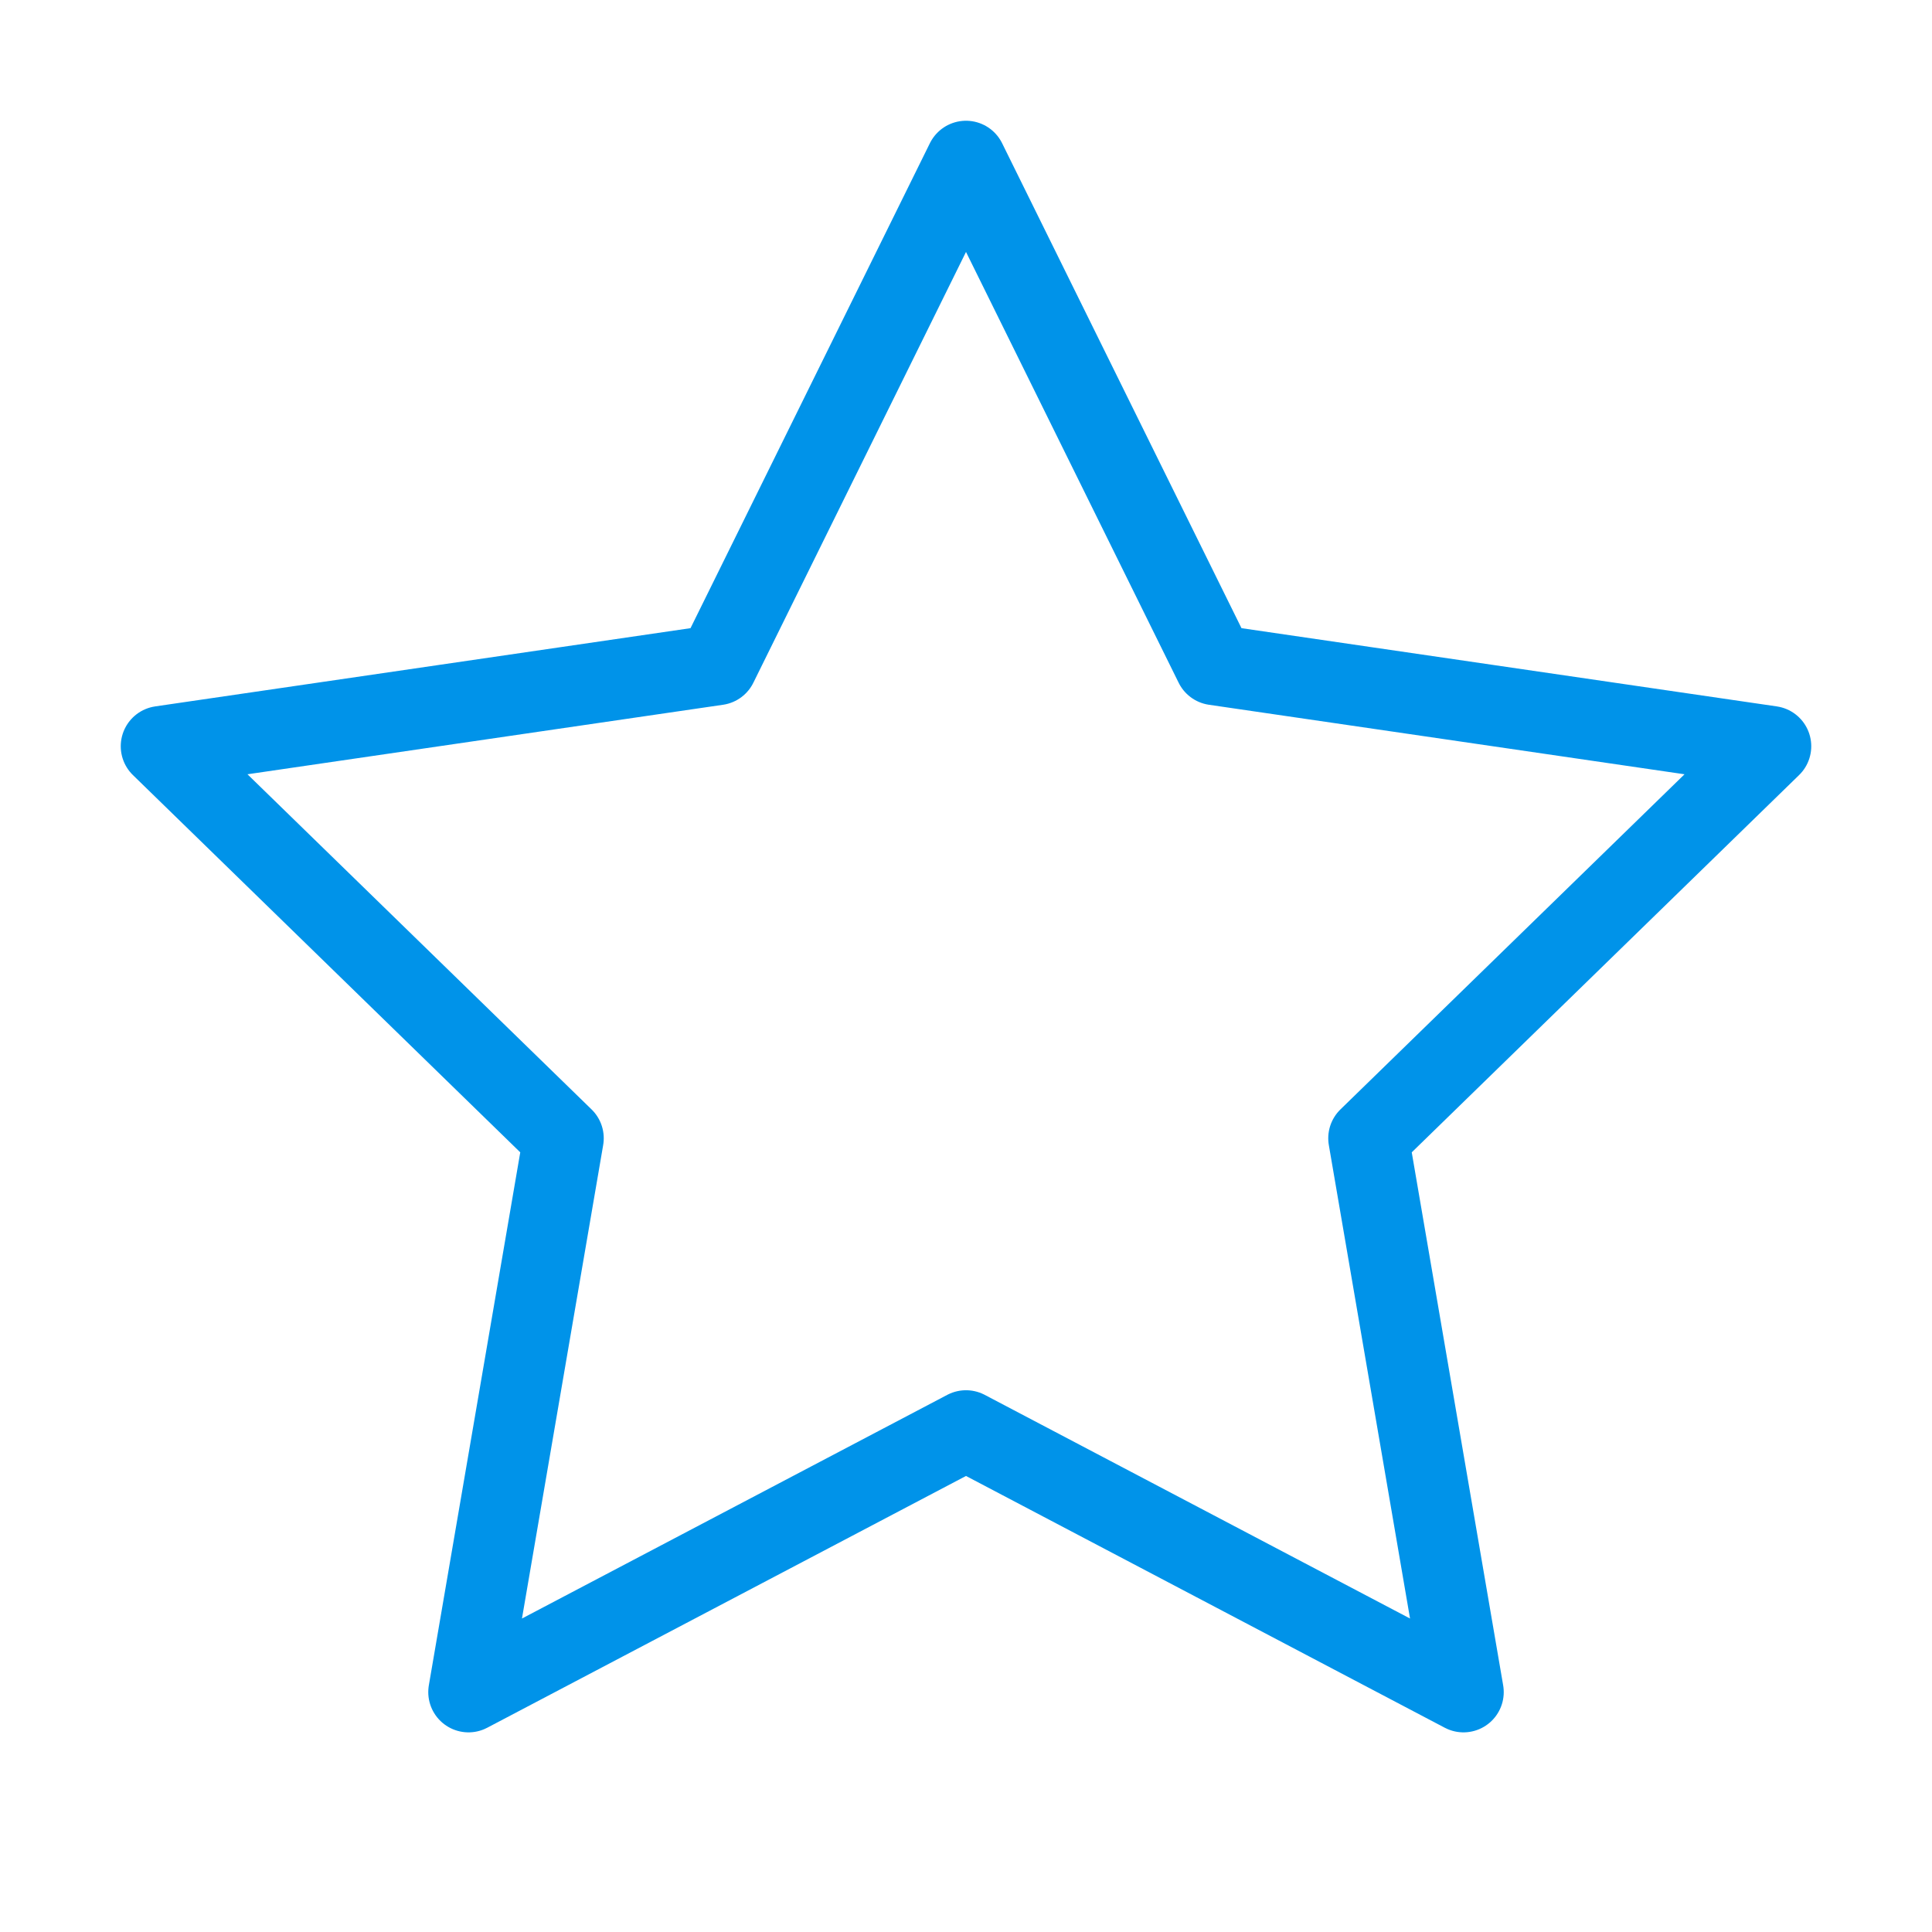 <svg xmlns="http://www.w3.org/2000/svg" width="35" height="35" viewBox="0 0 24 24" fill="none" stroke="#0093E9" stroke-width="1" stroke-linecap="round" stroke-linejoin="round" class="feather feather-star"><polygon points="12 2 15.09 8.26 22 9.27 17 14.14 18.18 21.02 12 17.77 5.82 21.02 7 14.14 2 9.27 8.91 8.26 12 2"></polygon></svg>